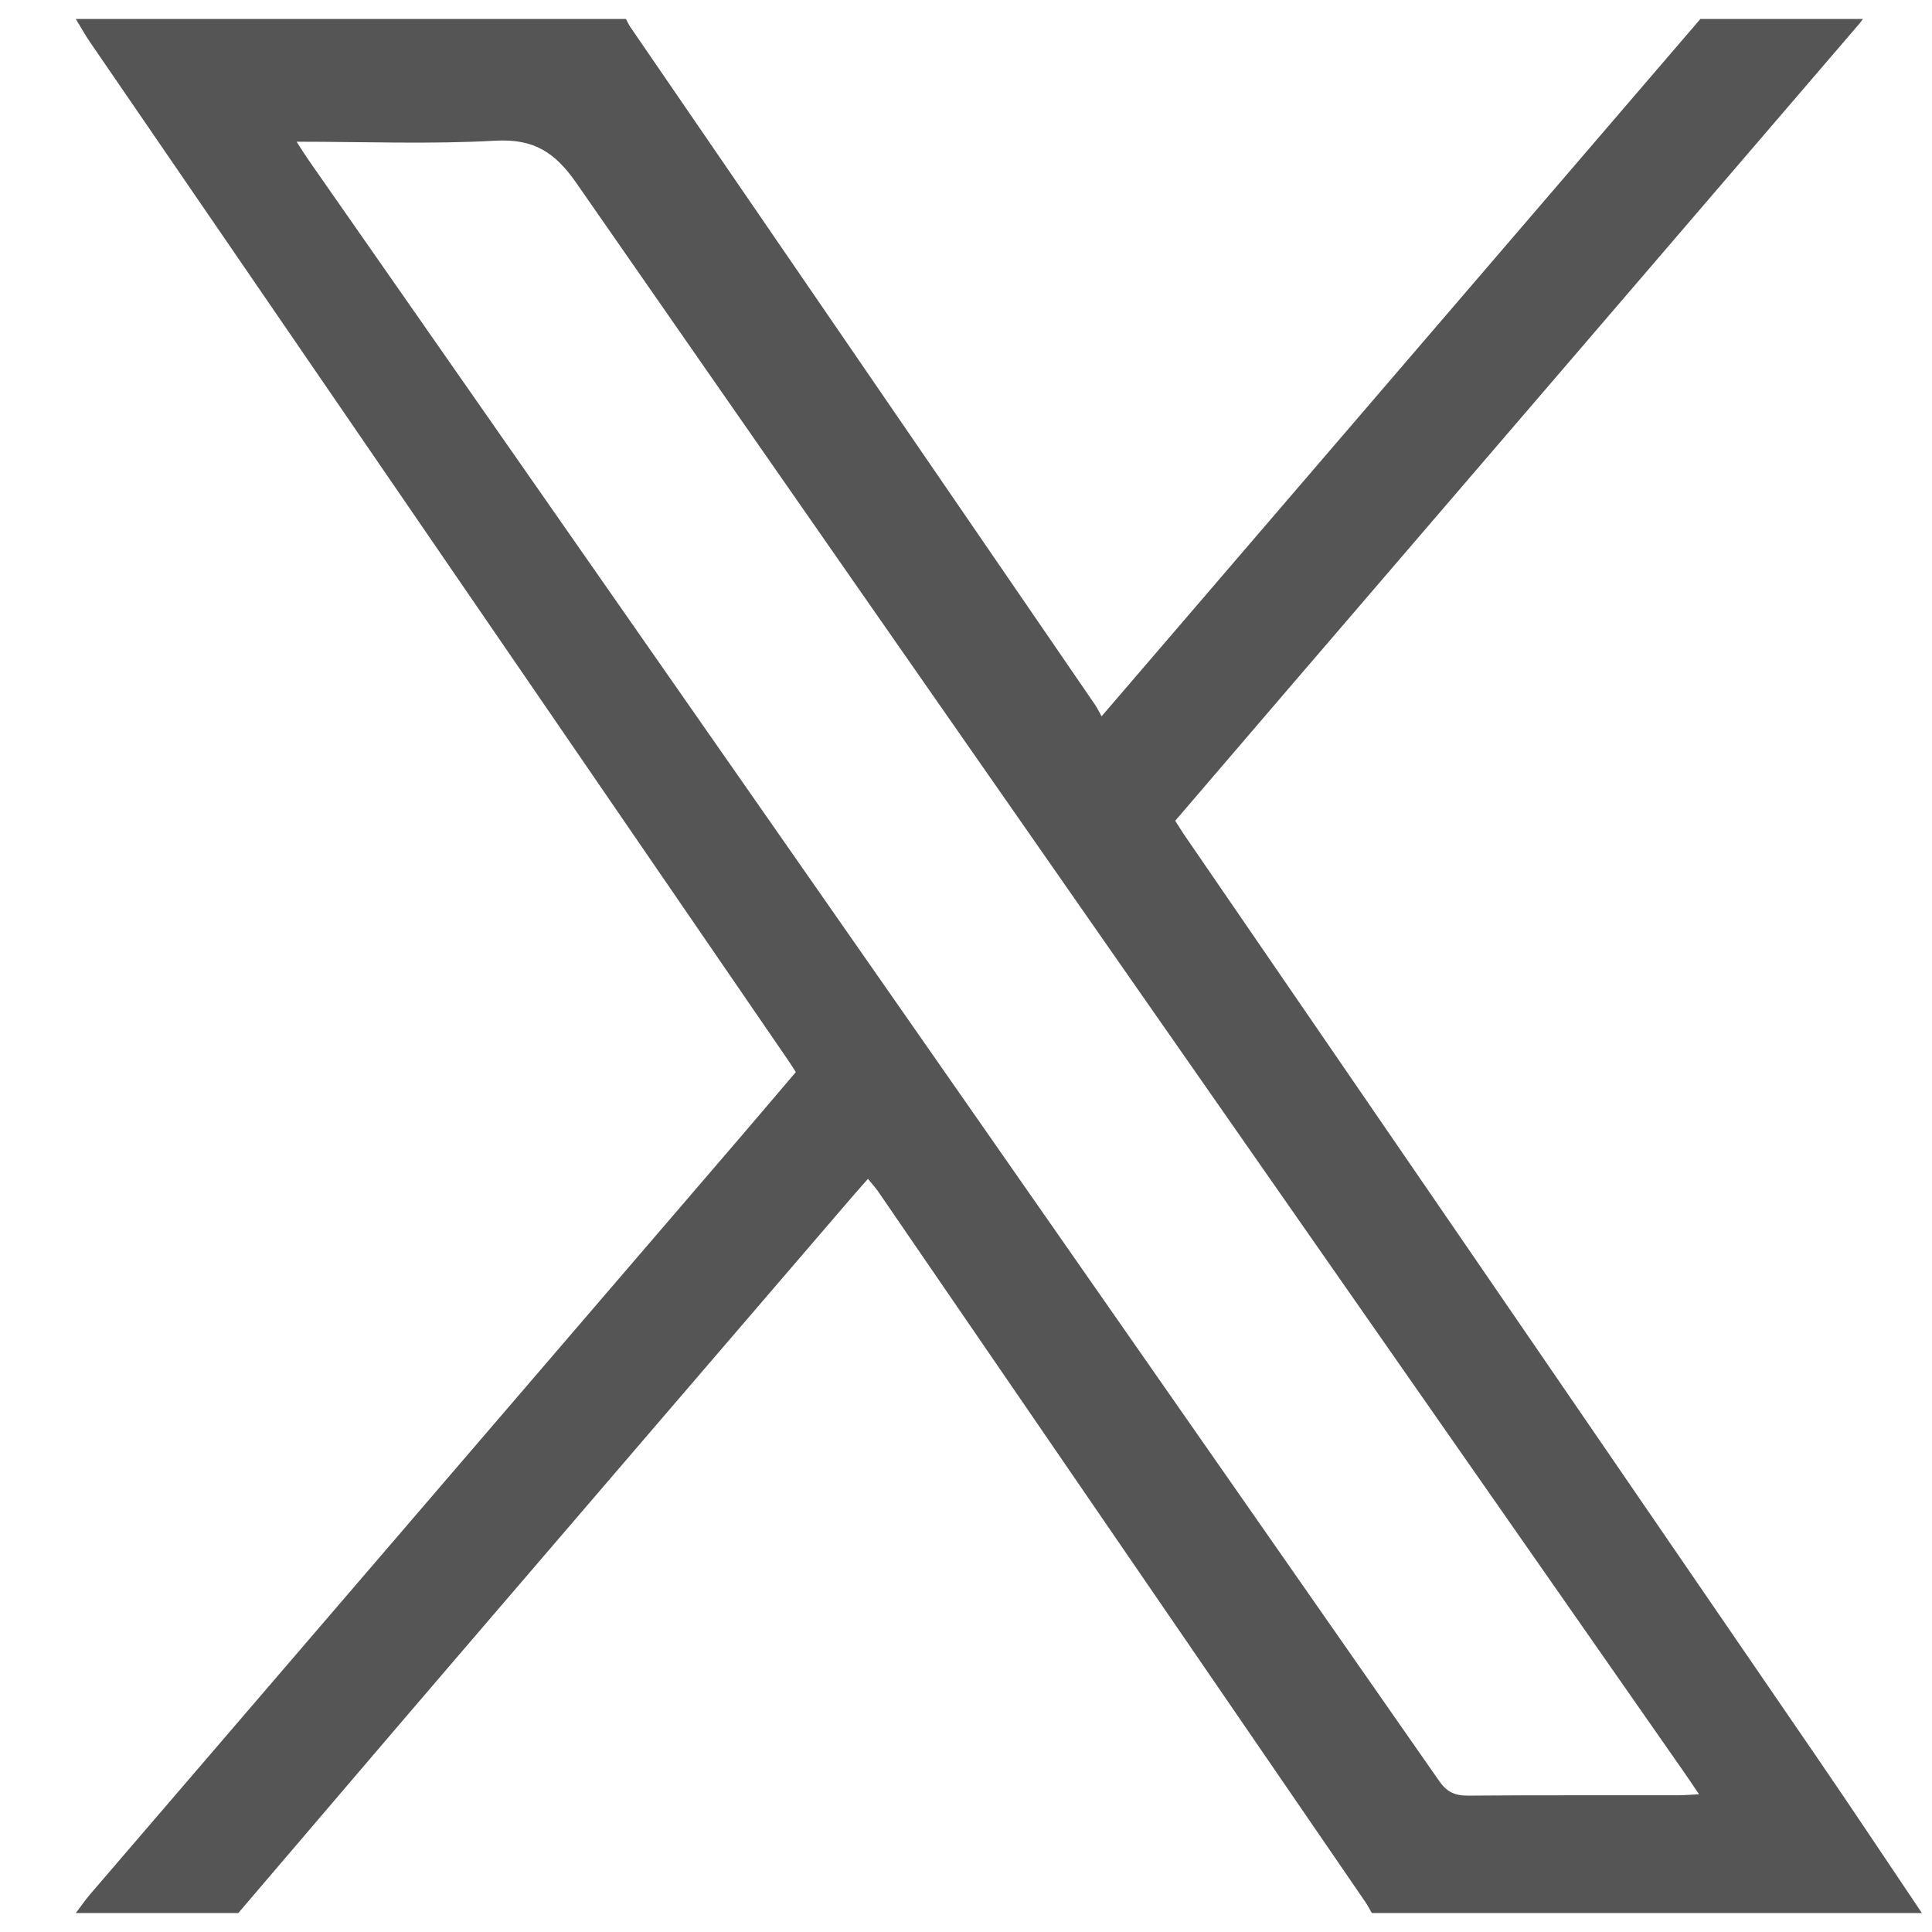 <svg width="17" height="17" viewBox="0 0 17 17" fill="none" xmlns="http://www.w3.org/2000/svg">
<path d="M15.986 15.461C14.131 12.754 12.274 10.047 10.417 7.341C10.393 7.305 10.371 7.269 10.341 7.222C10.666 6.843 10.989 6.465 11.313 6.088C12.997 4.128 14.68 2.167 16.363 0.206C16.374 0.194 16.382 0.18 16.392 0.167H14.962C13.215 2.201 11.468 4.236 9.693 6.303C9.671 6.264 9.656 6.231 9.636 6.202C8.273 4.213 6.909 2.226 5.546 0.237C5.531 0.215 5.521 0.19 5.508 0.167H0.667C0.709 0.235 0.748 0.306 0.793 0.372C2.839 3.357 4.885 6.341 6.932 9.325C6.953 9.356 6.974 9.388 7.003 9.433C6.837 9.628 6.67 9.825 6.502 10.021C4.599 12.236 2.697 14.452 0.794 16.667C0.749 16.72 0.709 16.778 0.667 16.833H2.097C2.744 16.076 3.39 15.317 4.039 14.561C5.192 13.216 6.347 11.872 7.501 10.528C7.543 10.479 7.587 10.431 7.637 10.373C7.669 10.413 7.698 10.443 7.722 10.477C9.153 12.563 10.583 14.65 12.014 16.736C12.035 16.767 12.052 16.801 12.071 16.833H16.911C16.603 16.376 16.298 15.916 15.986 15.461ZM14.768 15.797C14.151 15.798 13.534 15.795 12.917 15.8C12.802 15.801 12.731 15.768 12.664 15.672C9.35 10.918 6.033 6.165 2.717 1.411C2.686 1.367 2.658 1.322 2.61 1.247C3.215 1.247 3.789 1.27 4.359 1.238C4.697 1.22 4.883 1.338 5.074 1.614C8.313 6.276 11.564 10.93 14.812 15.585C14.854 15.645 14.895 15.707 14.95 15.788C14.871 15.792 14.82 15.797 14.768 15.797Z" fill="#555555"/>
</svg>
